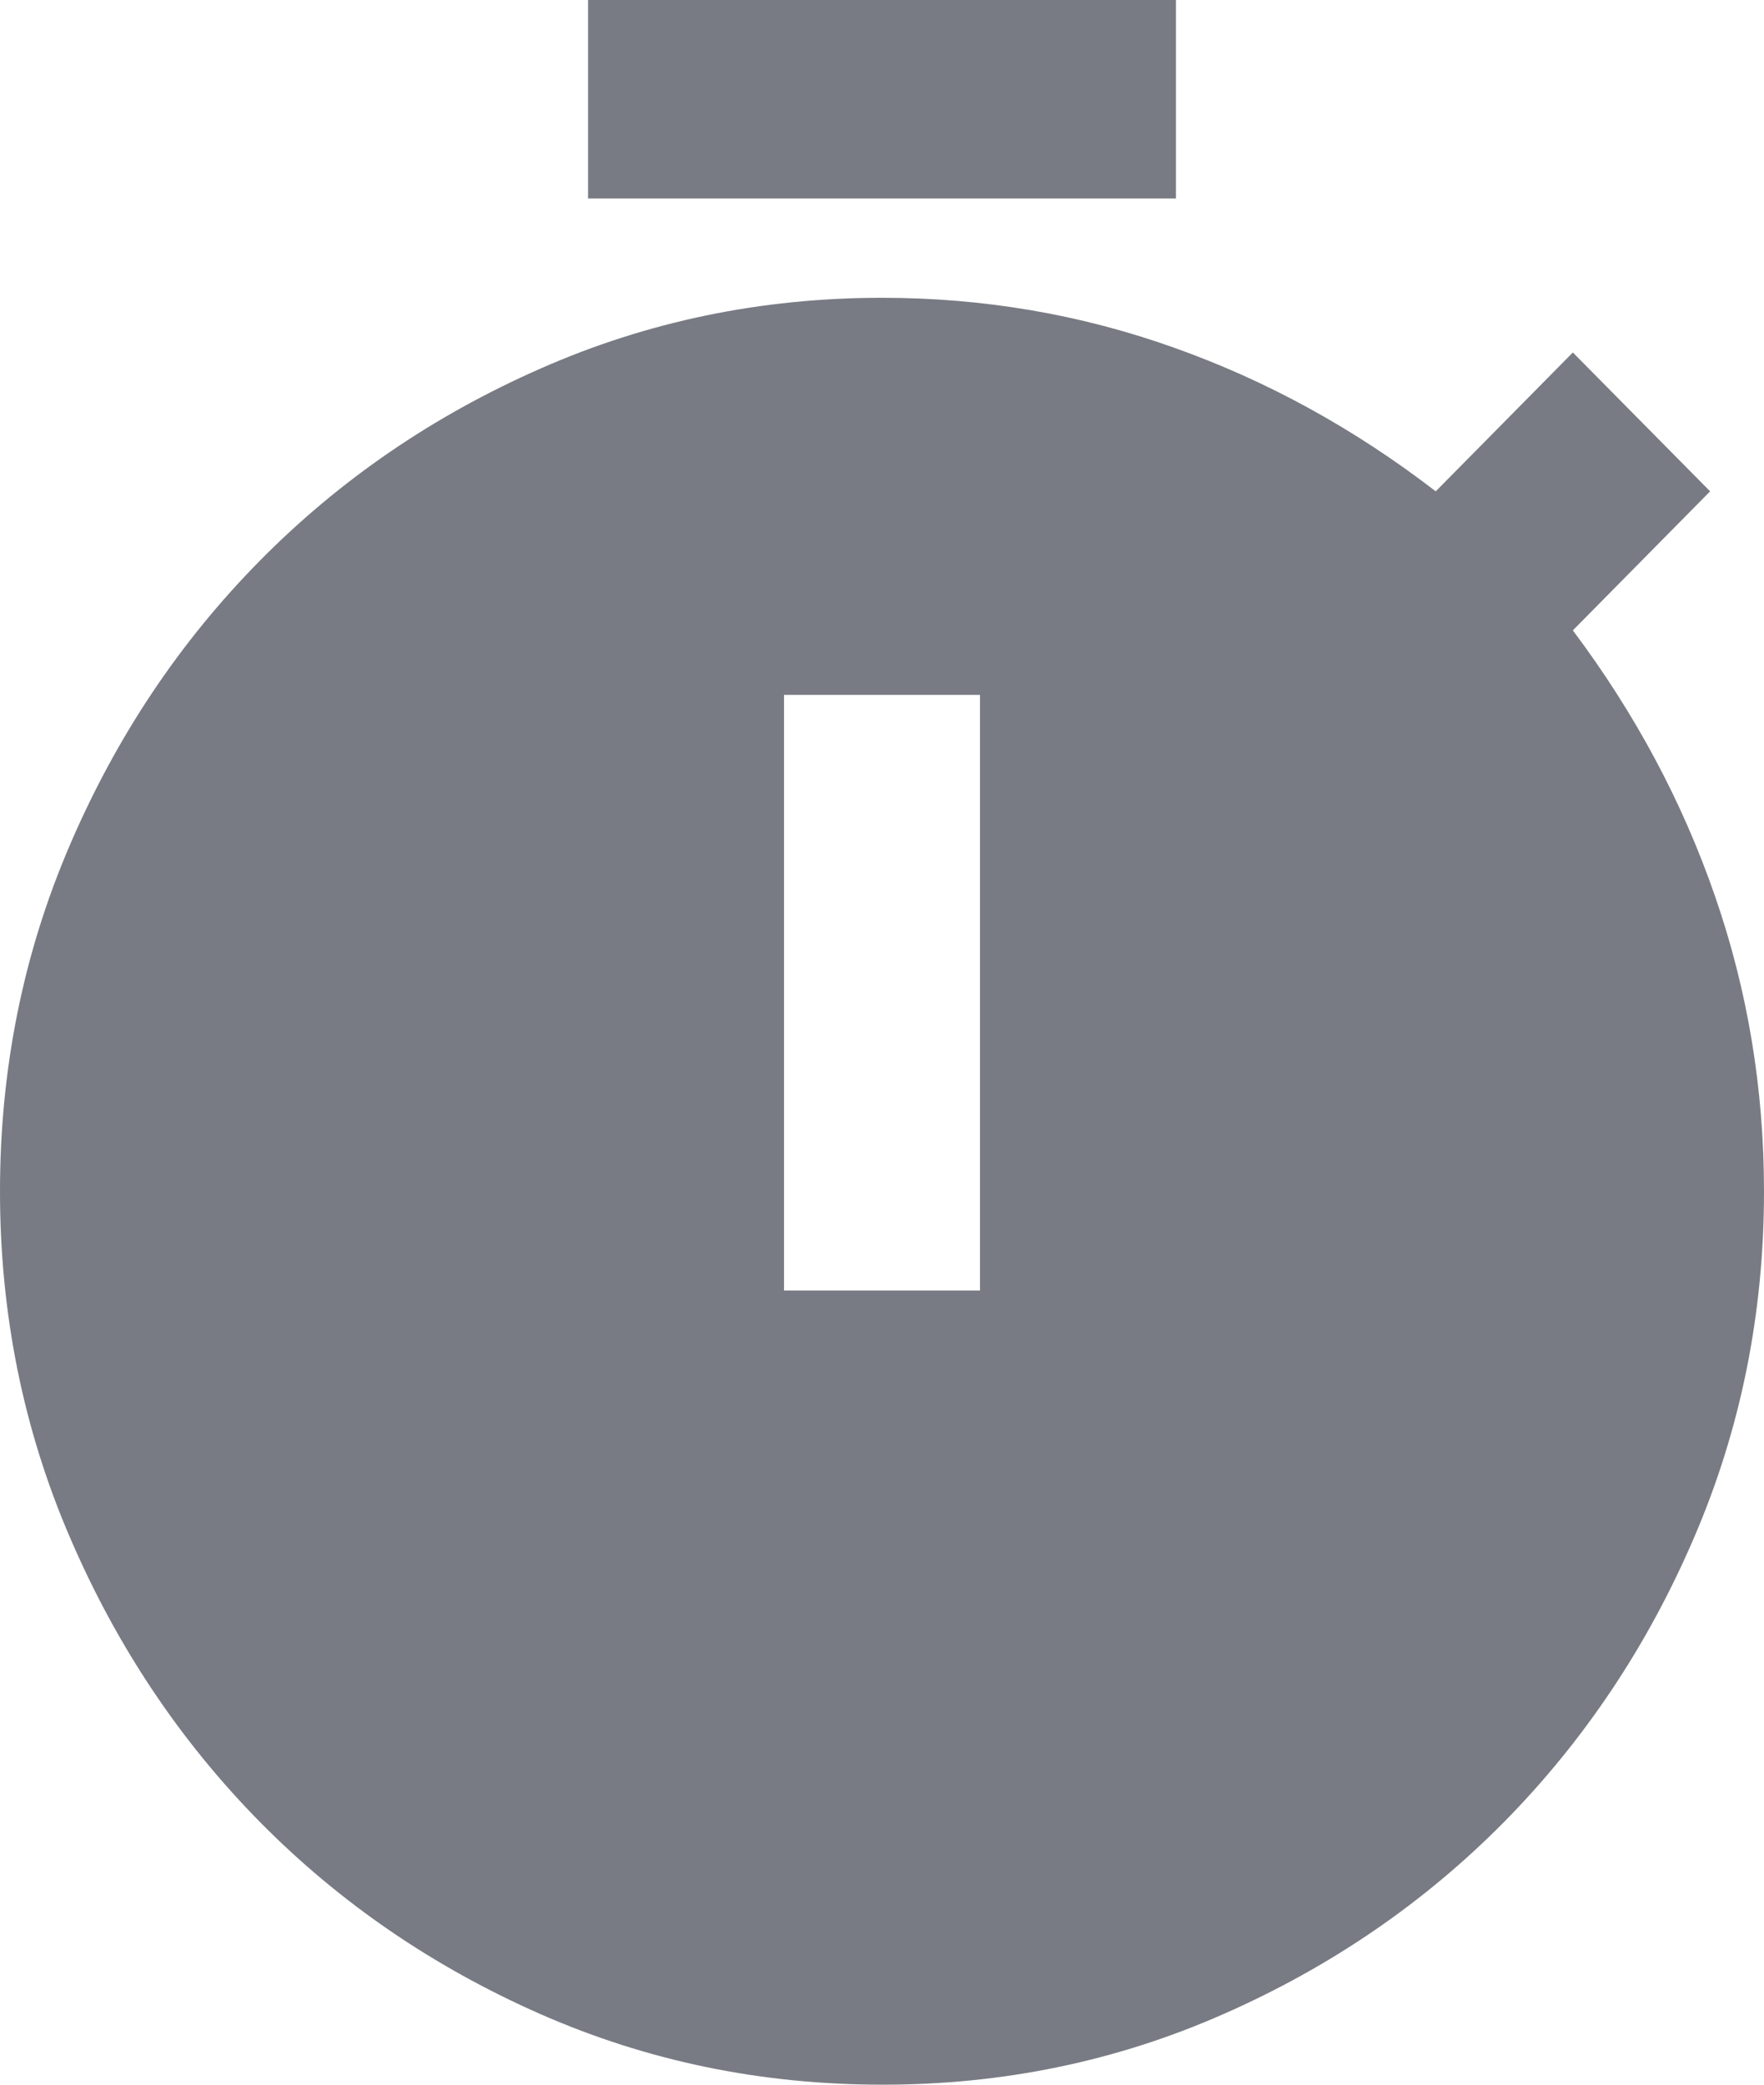 <svg width="11" height="13" viewBox="0 0 11 13" fill="none" xmlns="http://www.w3.org/2000/svg">
<path d="M3.667 1.238V0H7.333V1.238H3.667ZM4.889 8.048H6.111V4.333H4.889V8.048ZM5.5 13C4.746 13 4.036 12.853 3.368 12.559C2.701 12.265 2.118 11.866 1.619 11.36C1.121 10.854 0.726 10.263 0.436 9.587C0.145 8.912 0 8.192 0 7.429C0 6.665 0.145 5.945 0.436 5.269C0.726 4.593 1.121 4.003 1.619 3.498C2.118 2.992 2.701 2.593 3.369 2.299C4.037 2.004 4.747 1.857 5.5 1.857C6.131 1.857 6.737 1.96 7.318 2.167C7.899 2.373 8.444 2.672 8.953 3.064L9.808 2.198L10.664 3.064L9.808 3.931C10.195 4.447 10.491 4.999 10.694 5.587C10.898 6.175 11 6.789 11 7.429C11 8.192 10.855 8.912 10.564 9.588C10.274 10.264 9.879 10.854 9.381 11.36C8.882 11.865 8.299 12.265 7.631 12.559C6.963 12.854 6.253 13.001 5.5 13Z" fill="#787B83"/>
</svg>
